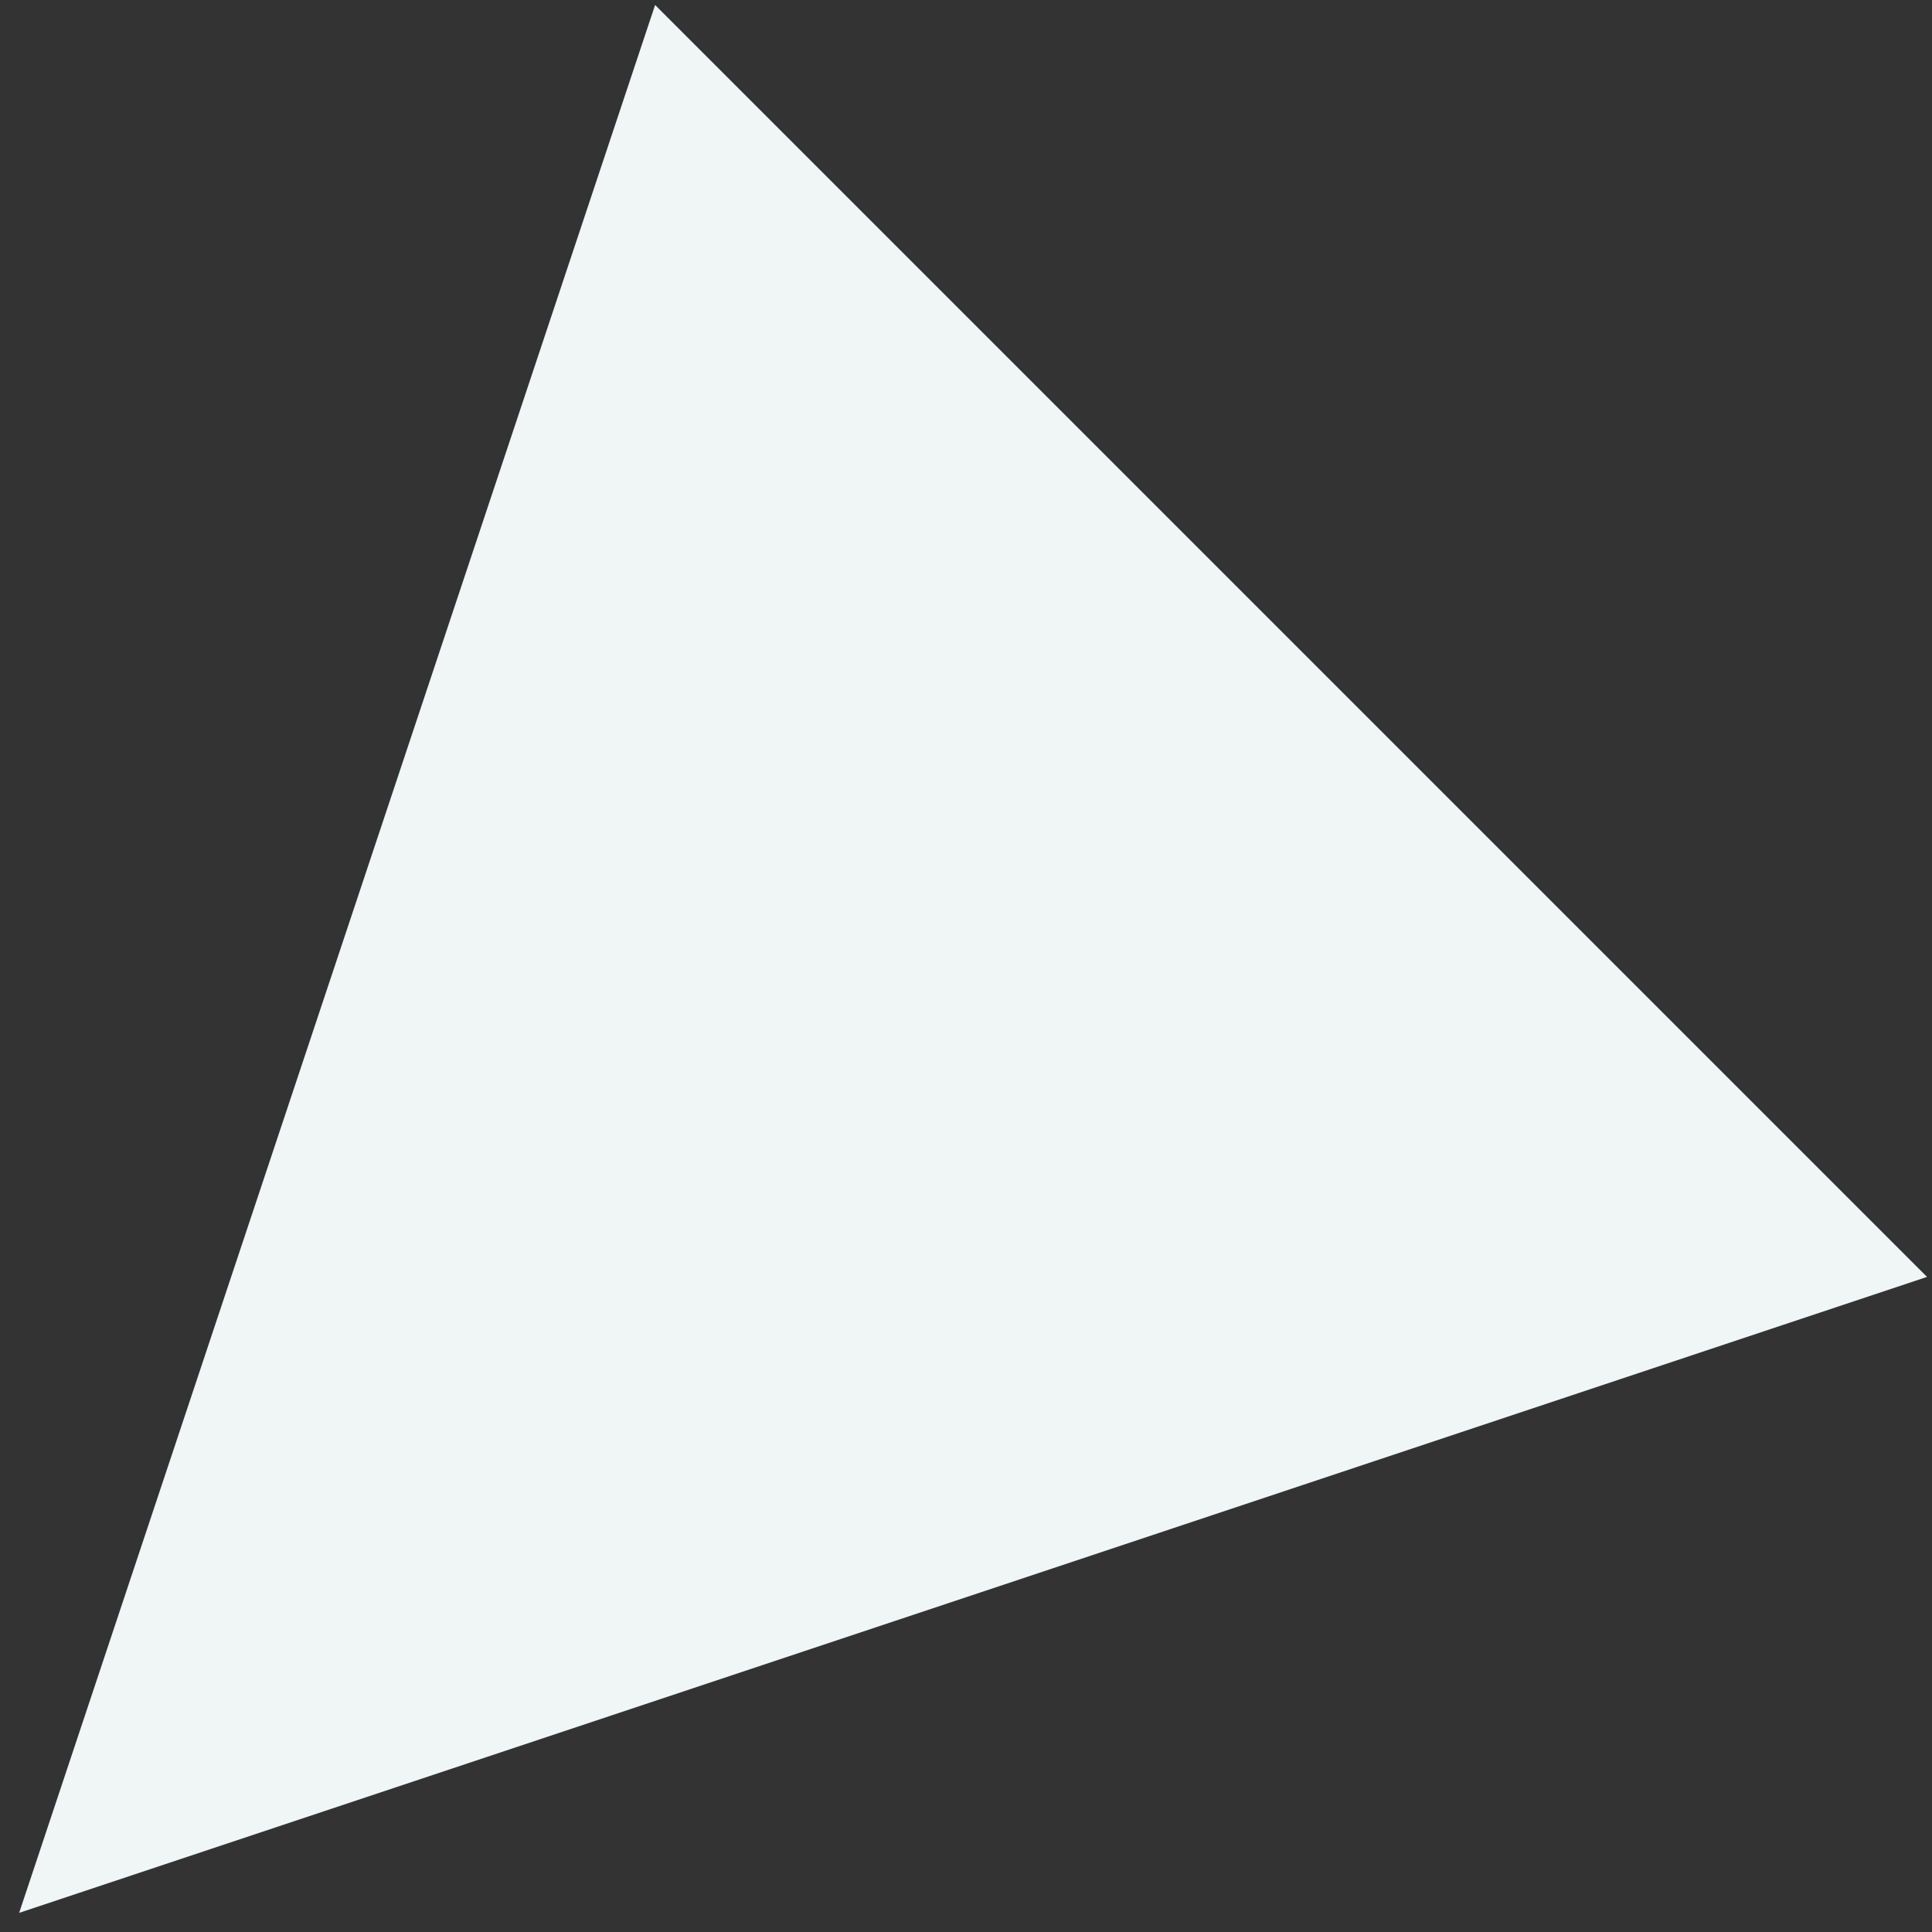 <?xml version="1.0" encoding="UTF-8"?>
<svg width="87px" height="87px" viewBox="0 0 87 87" version="1.1" xmlns="http://www.w3.org/2000/svg" xmlns:xlink="http://www.w3.org/1999/xlink">
    <rect x="0" y="0" width="87" height="87" fill="#333333" stroke="none"/>
    <!-- Generator: Sketch 64 (93537) - https://sketch.com -->
    <title>shape-white</title>
    <desc>Created with Sketch.</desc>
    <g id="Welcome" stroke="none" stroke-width="1" fill="none" fill-rule="evenodd">
        <g id="Home-Page---Section-1---Desktop-" transform="translate(-1165, -872)" fill="#F0F6F6">
            <polygon id="shape-white" transform="translate(1194.5, 929.5) scale(-1, 1) rotate(135) translate(-1194.5, -929.5) " points="1194.5 889 1235 970 1154 970"></polygon>
        </g>
    </g>
</svg>
